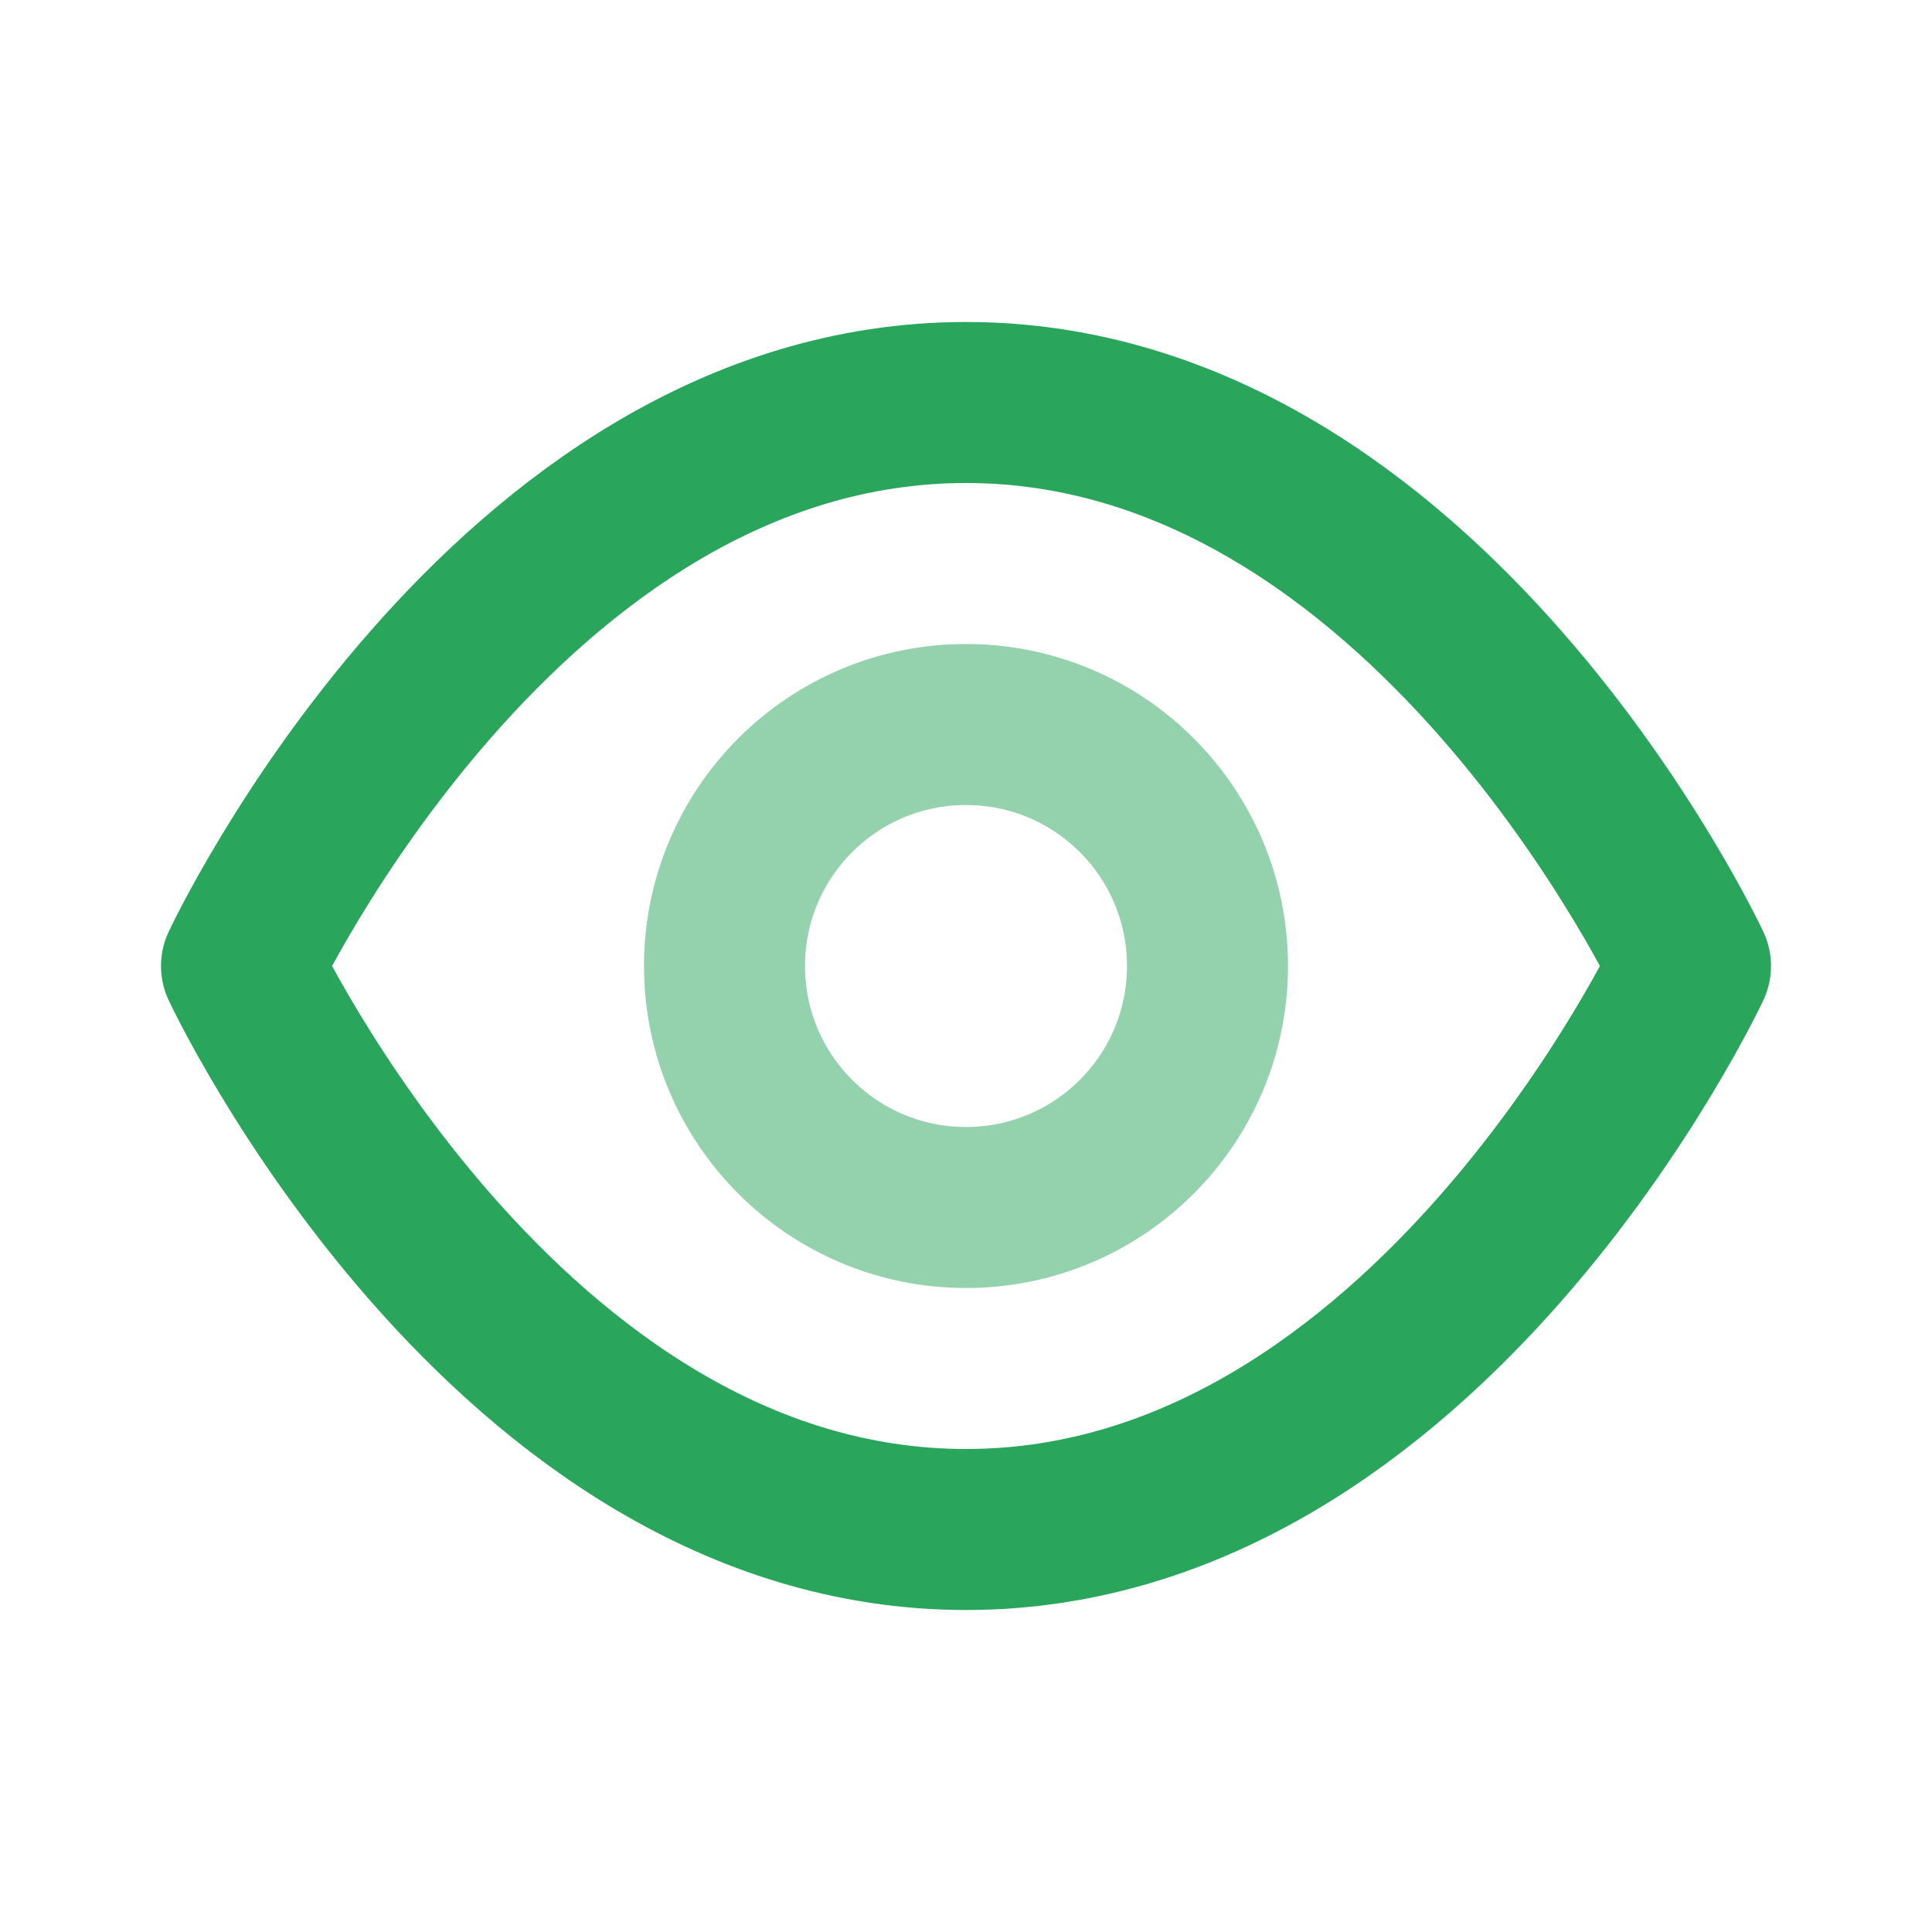 <svg width="24" height="24" viewBox="0 0 24 24" fill="none" xmlns="http://www.w3.org/2000/svg">
    <path
      d="M3 12C3 12 6.273 5 12 5C17.727 5 21 12 21 12C21 12 17.727 19 12 19C6.273 19 3 12 3 12Z"
      stroke="#2AA65C"
      stroke-width="2"
      stroke-linecap="round"
      stroke-linejoin="round"
    />
    <path
      opacity="0.5"
      d="M12 15C13.657 15 15 13.657 15 12C15 10.343 13.657 9 12 9C10.343 9 9 10.343 9 12C9 13.657 10.343 15 12 15Z"
      stroke="#2AA65C"
      stroke-width="2"
      stroke-linecap="round"
      stroke-linejoin="round"
    />
  </svg>